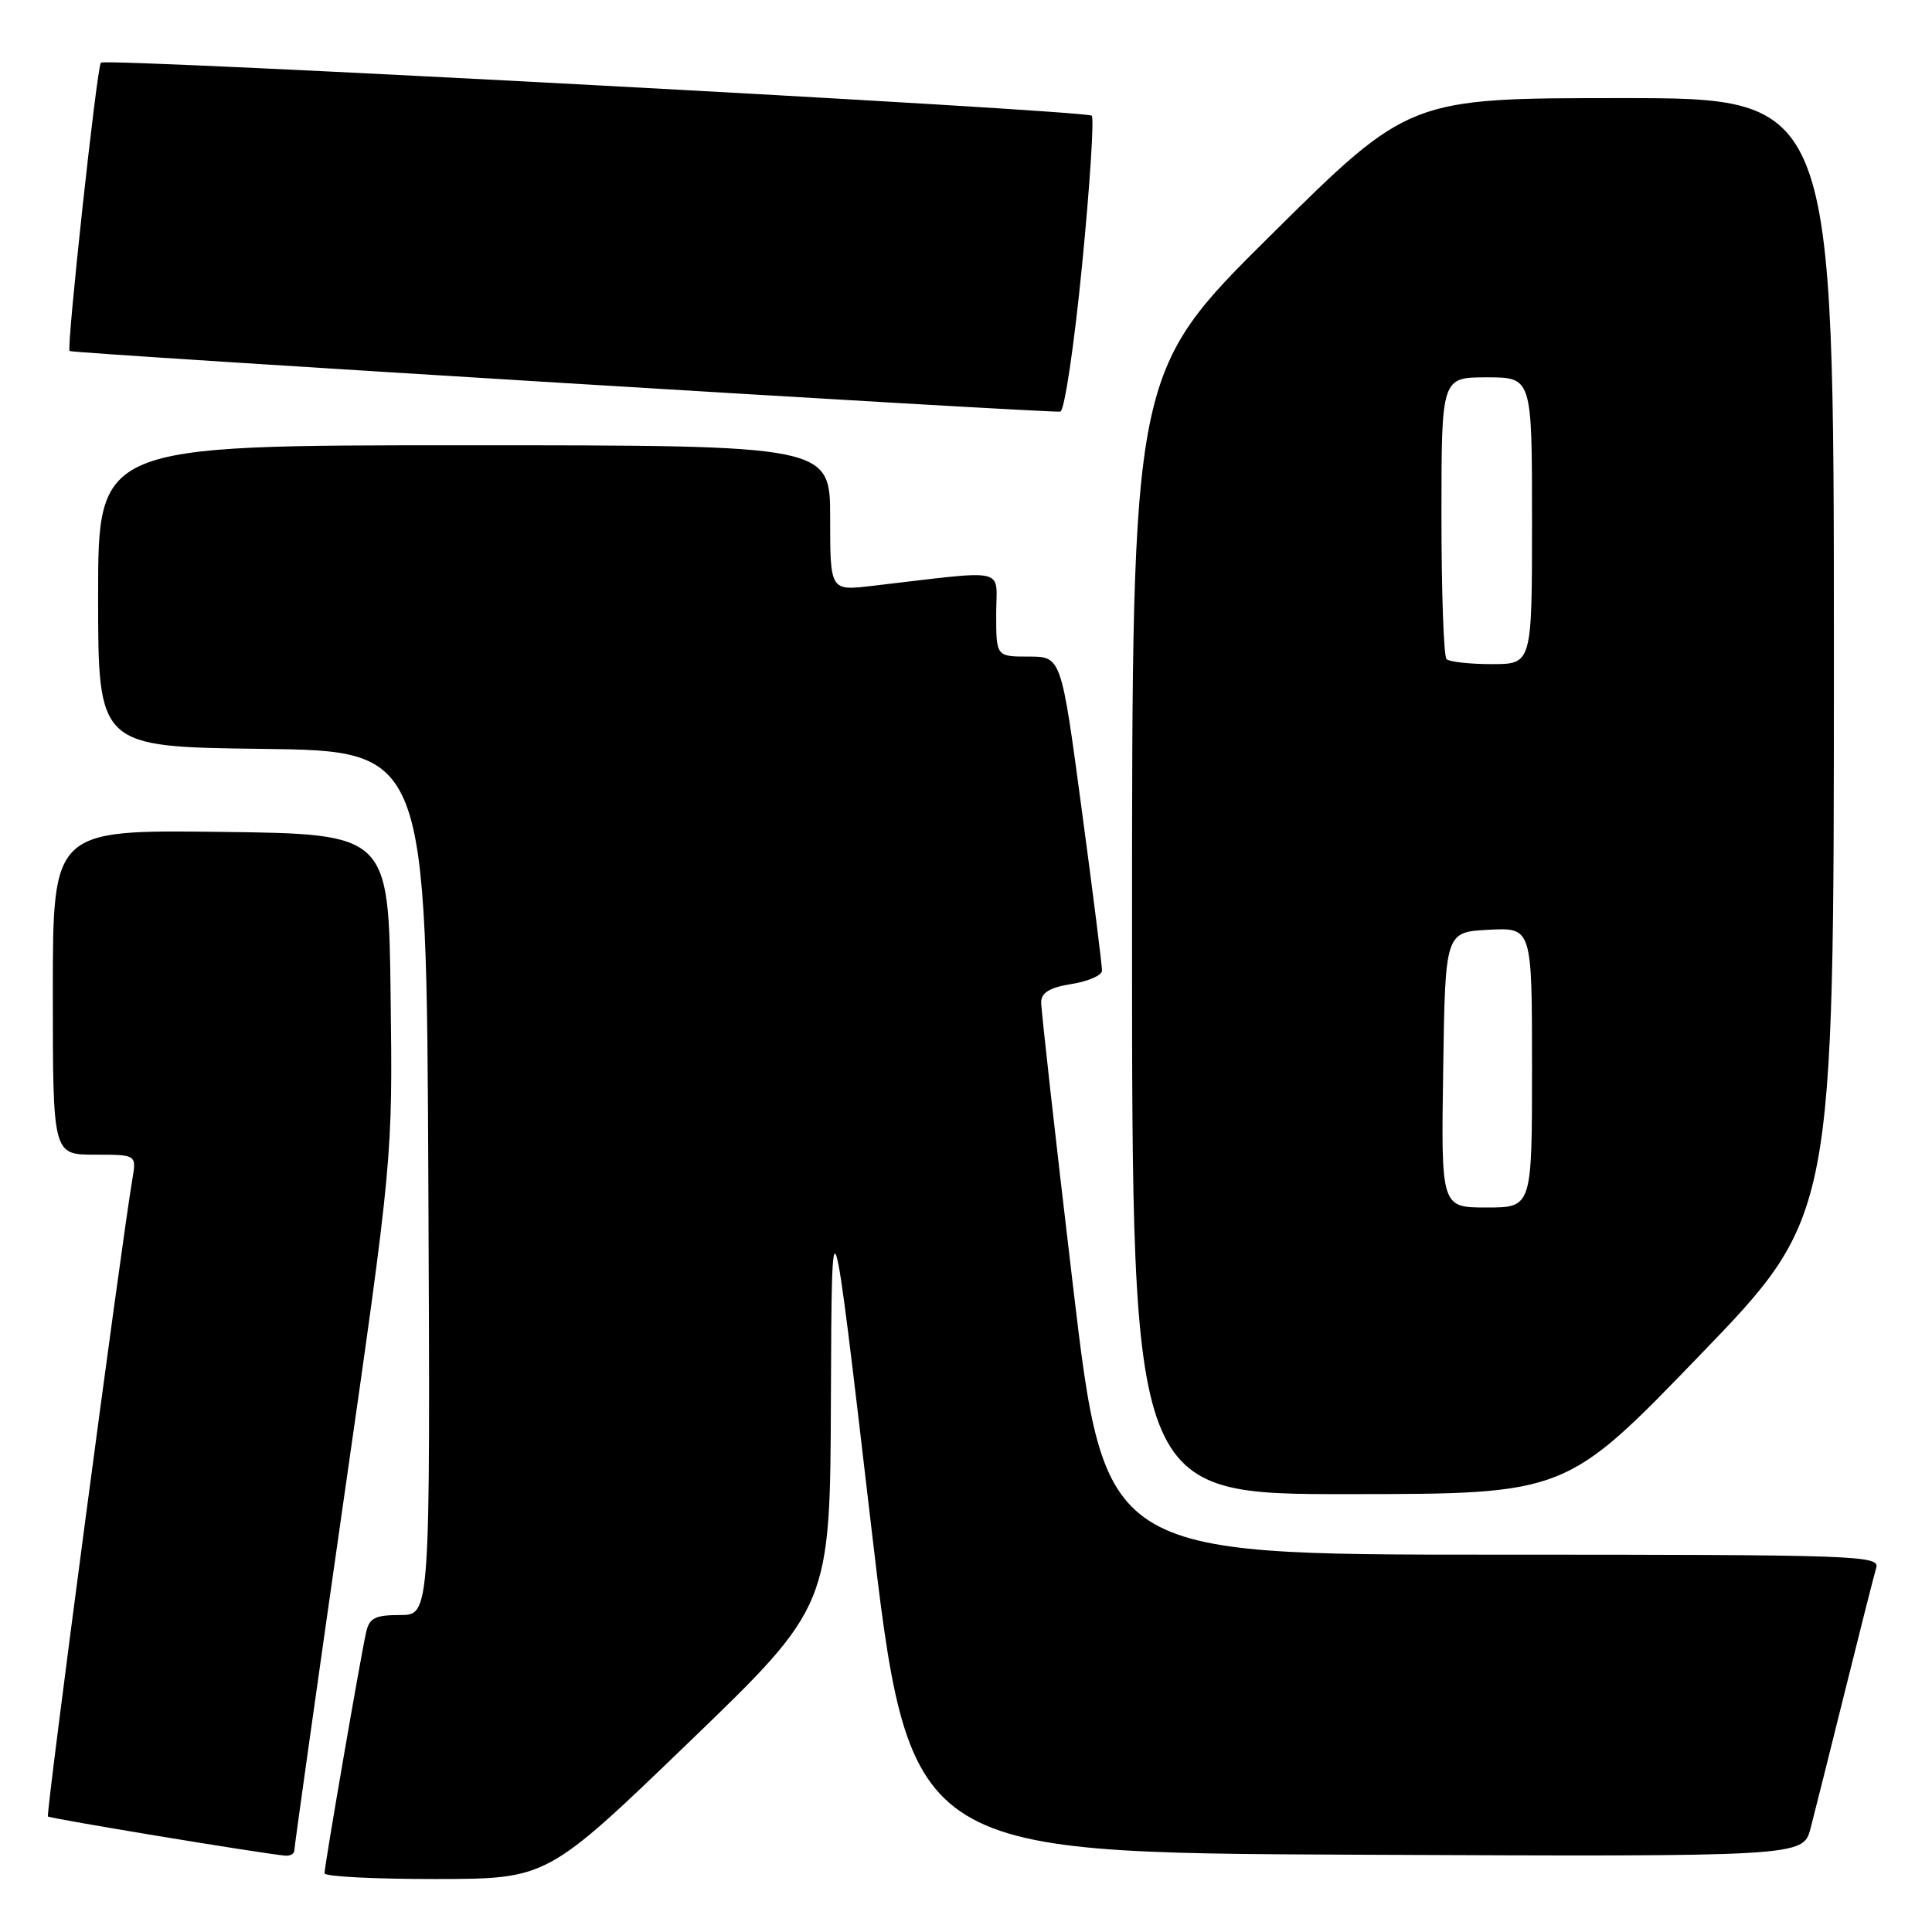 <?xml version="1.0" encoding="UTF-8" standalone="no"?>
<!DOCTYPE svg PUBLIC "-//W3C//DTD SVG 1.1//EN" "http://www.w3.org/Graphics/SVG/1.1/DTD/svg11.dtd" >
<svg xmlns="http://www.w3.org/2000/svg" xmlns:xlink="http://www.w3.org/1999/xlink" version="1.1" viewBox="0 0 256 256">
 <g >
 <path fill="currentColor"
d=" M 91.25 230.89 C 110.00 212.82 110.00 212.82 110.10 185.16 C 110.21 157.50 110.21 157.50 115.35 201.50 C 120.50 245.50 120.50 245.50 179.71 245.76 C 238.92 246.02 238.92 246.02 239.91 242.26 C 240.45 240.19 242.51 231.97 244.49 224.00 C 246.47 216.03 248.32 208.71 248.61 207.75 C 249.11 206.10 246.22 206.00 197.77 206.00 C 146.40 206.00 146.40 206.00 142.16 170.25 C 139.83 150.59 137.94 133.72 137.96 132.76 C 137.99 131.52 139.13 130.84 142.00 130.38 C 144.20 130.03 146.01 129.24 146.02 128.62 C 146.04 128.00 144.83 118.39 143.33 107.25 C 140.62 87.00 140.62 87.00 136.31 87.00 C 132.00 87.00 132.00 87.00 132.00 81.36 C 132.00 75.06 133.95 75.50 115.50 77.64 C 110.00 78.28 110.00 78.28 110.00 68.64 C 110.00 59.00 110.00 59.00 61.50 59.00 C 13.00 59.00 13.00 59.00 13.00 78.98 C 13.00 98.96 13.00 98.96 34.75 99.23 C 56.50 99.50 56.50 99.50 56.76 156.75 C 57.02 214.00 57.02 214.00 53.03 214.00 C 49.71 214.00 48.95 214.38 48.52 216.25 C 47.84 219.18 43.00 247.22 43.00 248.22 C 43.00 248.65 49.64 248.99 57.75 248.98 C 72.50 248.96 72.50 248.96 91.25 230.89 Z  M 39.00 245.19 C 39.00 244.74 41.93 223.93 45.51 198.94 C 52.03 153.50 52.03 153.50 51.76 132.00 C 51.50 110.50 51.50 110.50 29.25 110.23 C 7.00 109.96 7.00 109.96 7.00 131.48 C 7.00 153.00 7.00 153.00 12.55 153.00 C 18.09 153.00 18.09 153.00 17.54 156.25 C 16.06 164.91 6.06 240.40 6.35 240.69 C 6.64 240.97 34.33 245.55 37.75 245.88 C 38.44 245.95 39.00 245.64 39.00 245.19 Z  M 225.25 179.56 C 243.00 161.17 243.00 161.17 243.00 87.08 C 243.00 13.00 243.00 13.00 214.86 13.00 C 186.72 13.00 186.72 13.00 168.36 31.19 C 150.00 49.38 150.00 49.38 150.00 123.69 C 150.00 198.00 150.00 198.00 178.75 197.98 C 207.50 197.96 207.50 197.96 225.25 179.56 Z  M 143.38 35.13 C 144.42 24.57 144.99 15.66 144.66 15.33 C 143.93 14.60 14.02 7.65 13.37 8.30 C 12.84 8.83 8.79 46.14 9.22 46.51 C 9.62 46.85 139.28 54.78 140.50 54.54 C 141.05 54.43 142.35 45.69 143.38 35.13 Z  M 191.23 141.75 C 191.50 123.50 191.50 123.50 197.25 123.20 C 203.00 122.90 203.00 122.90 203.00 141.45 C 203.00 160.00 203.00 160.00 196.98 160.00 C 190.95 160.00 190.95 160.00 191.23 141.75 Z  M 191.67 87.33 C 191.30 86.97 191.00 78.42 191.00 68.33 C 191.00 50.00 191.00 50.00 197.00 50.00 C 203.00 50.00 203.00 50.00 203.00 69.00 C 203.00 88.00 203.00 88.00 197.67 88.00 C 194.73 88.00 192.03 87.70 191.67 87.33 Z "/>
</g>
</svg>
